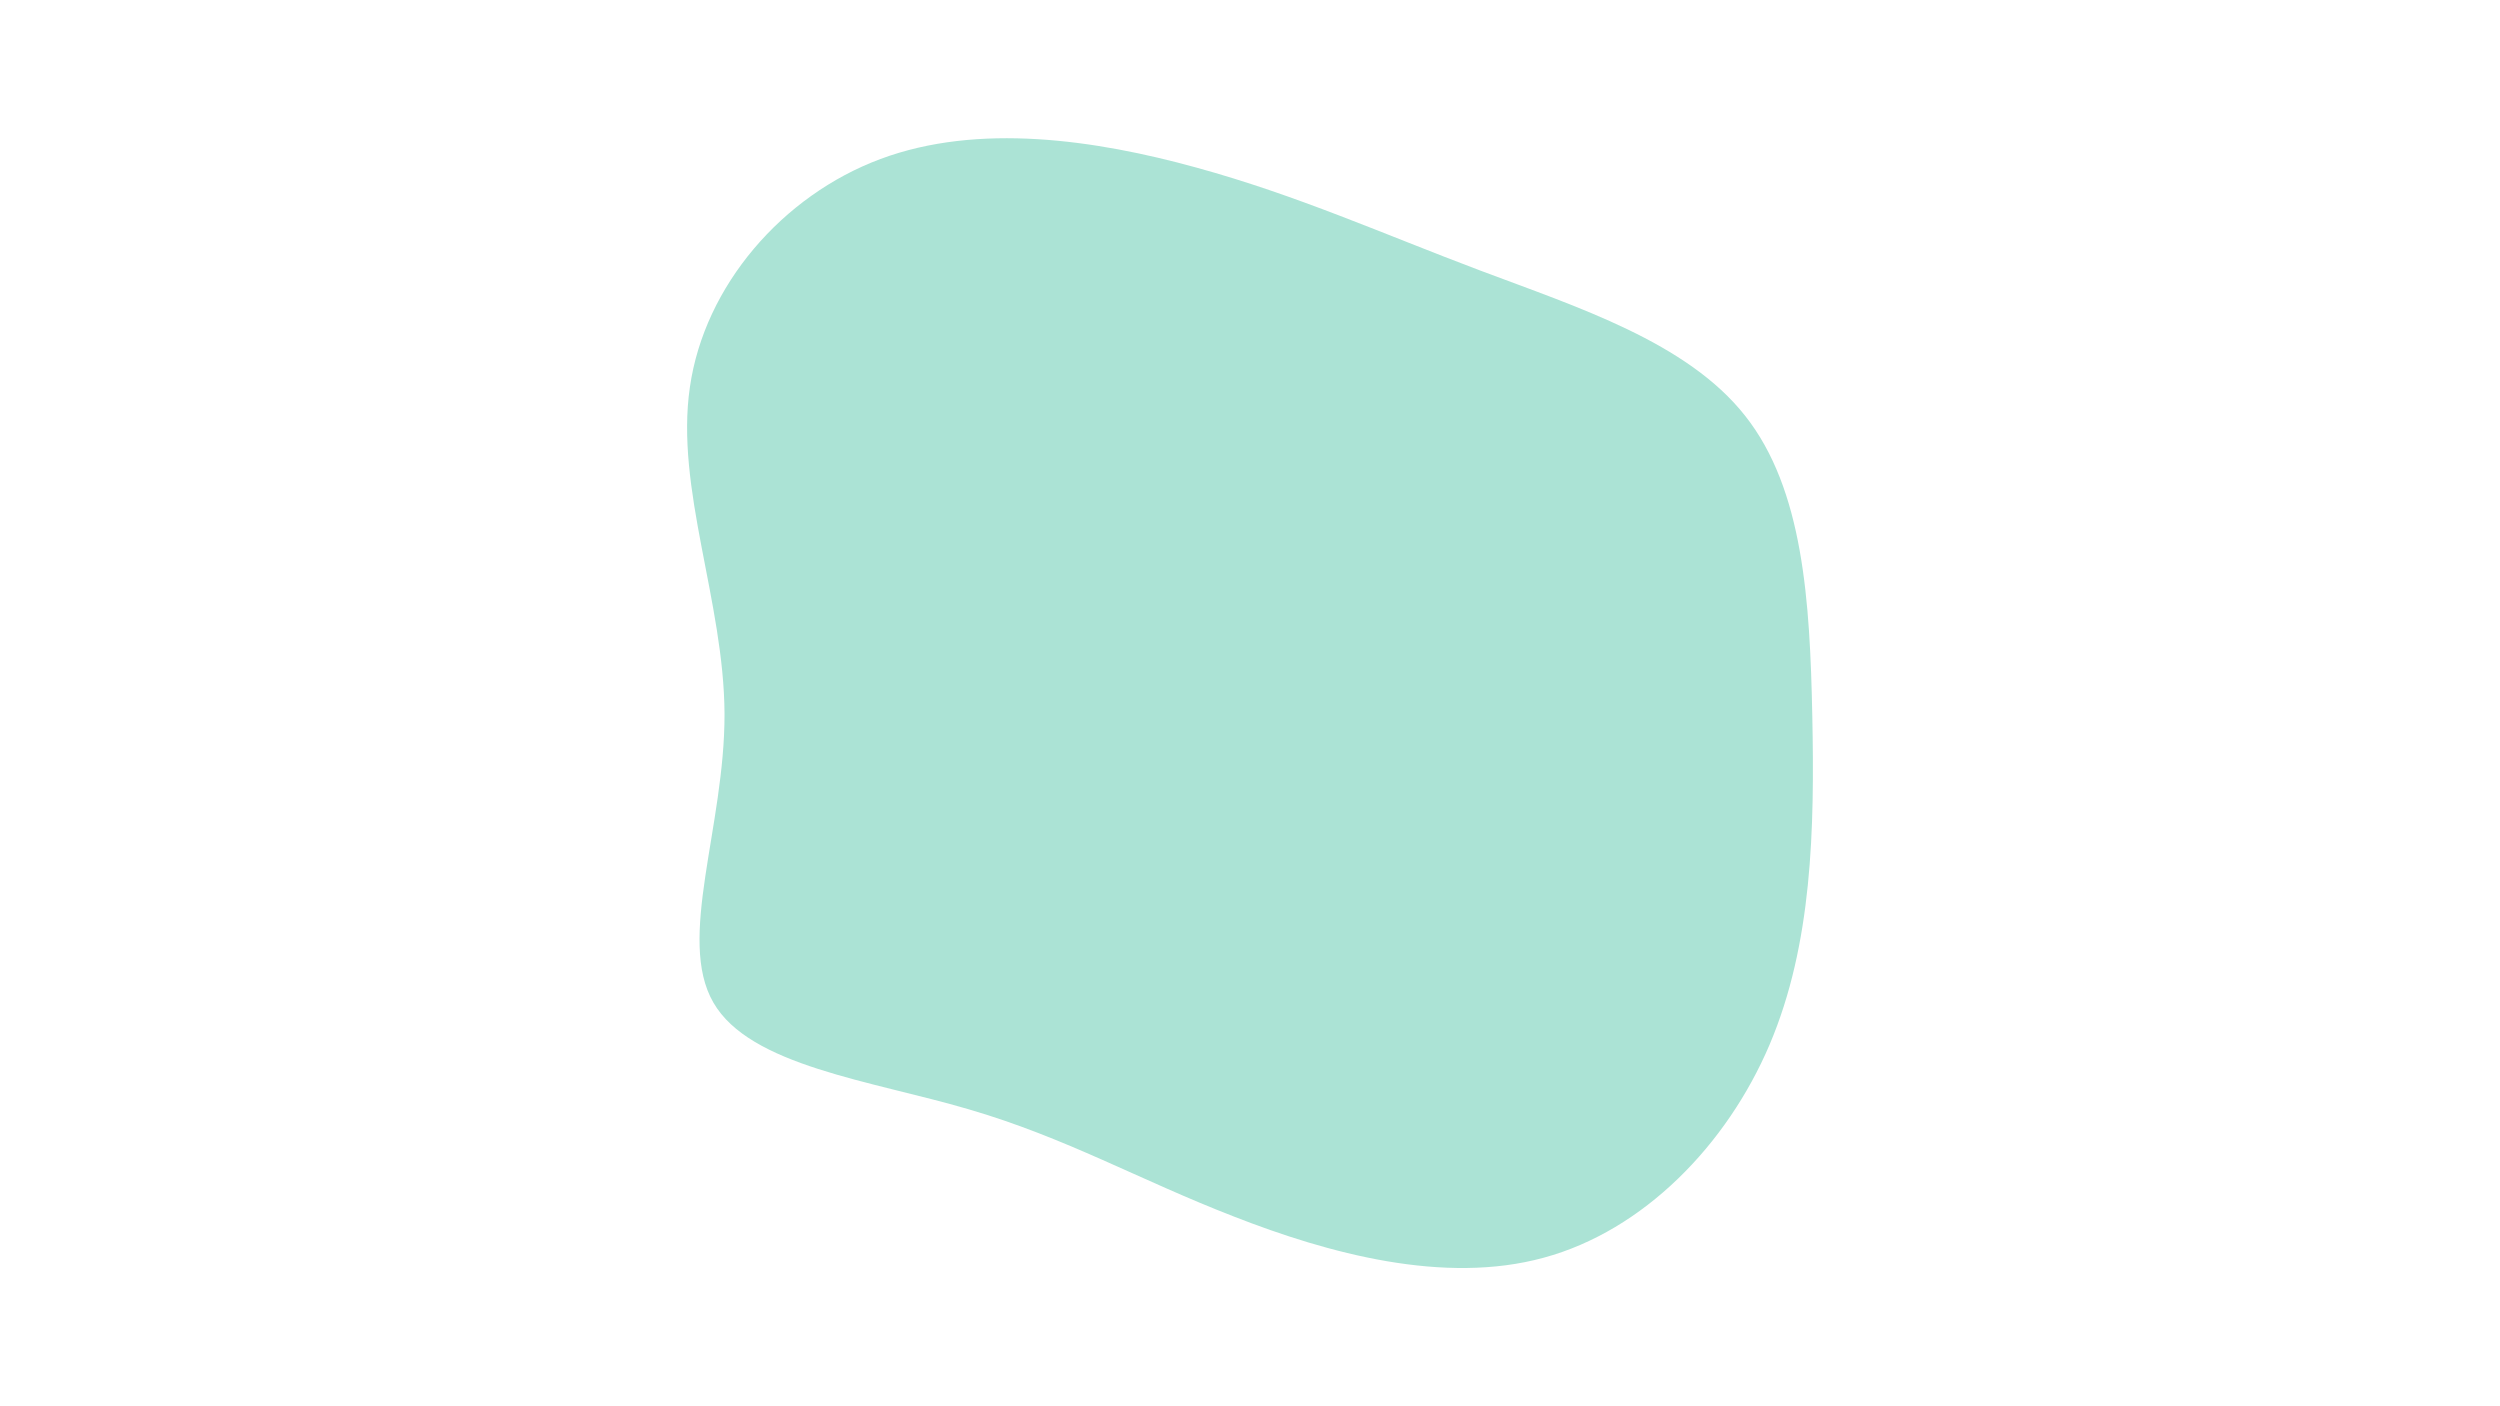 <svg id="visual" viewBox="0 0 960 540" width="960" height="540" xmlns="http://www.w3.org/2000/svg" xmlns:xlink="http://www.w3.org/1999/xlink" version="1.1"><g transform="translate(465.619 274.251)"><path d="M102.7 -170.4C140.1 -156.3 182.2 -142.9 204.5 -114.6C226.9 -86.3 229.4 -43.2 230.3 0.5C231.2 44.2 230.3 88.3 213.9 126.9C197.5 165.4 165.5 198.3 127.2 208.7C89 219.2 44.5 207.1 8.2 192.9C-28.2 178.8 -56.3 162.6 -93.7 151.7C-131.1 140.7 -177.7 135.1 -191.7 110.7C-205.8 86.3 -187.3 43.2 -187.4 -0.1C-187.6 -43.3 -206.4 -86.7 -200.7 -125.6C-195.1 -164.6 -165.1 -199.2 -127.5 -213.2C-90 -227.2 -45 -220.6 -6.2 -209.9C32.7 -199.2 65.3 -184.5 102.7 -170.4" fill="#abe3d5"></path></g></svg>